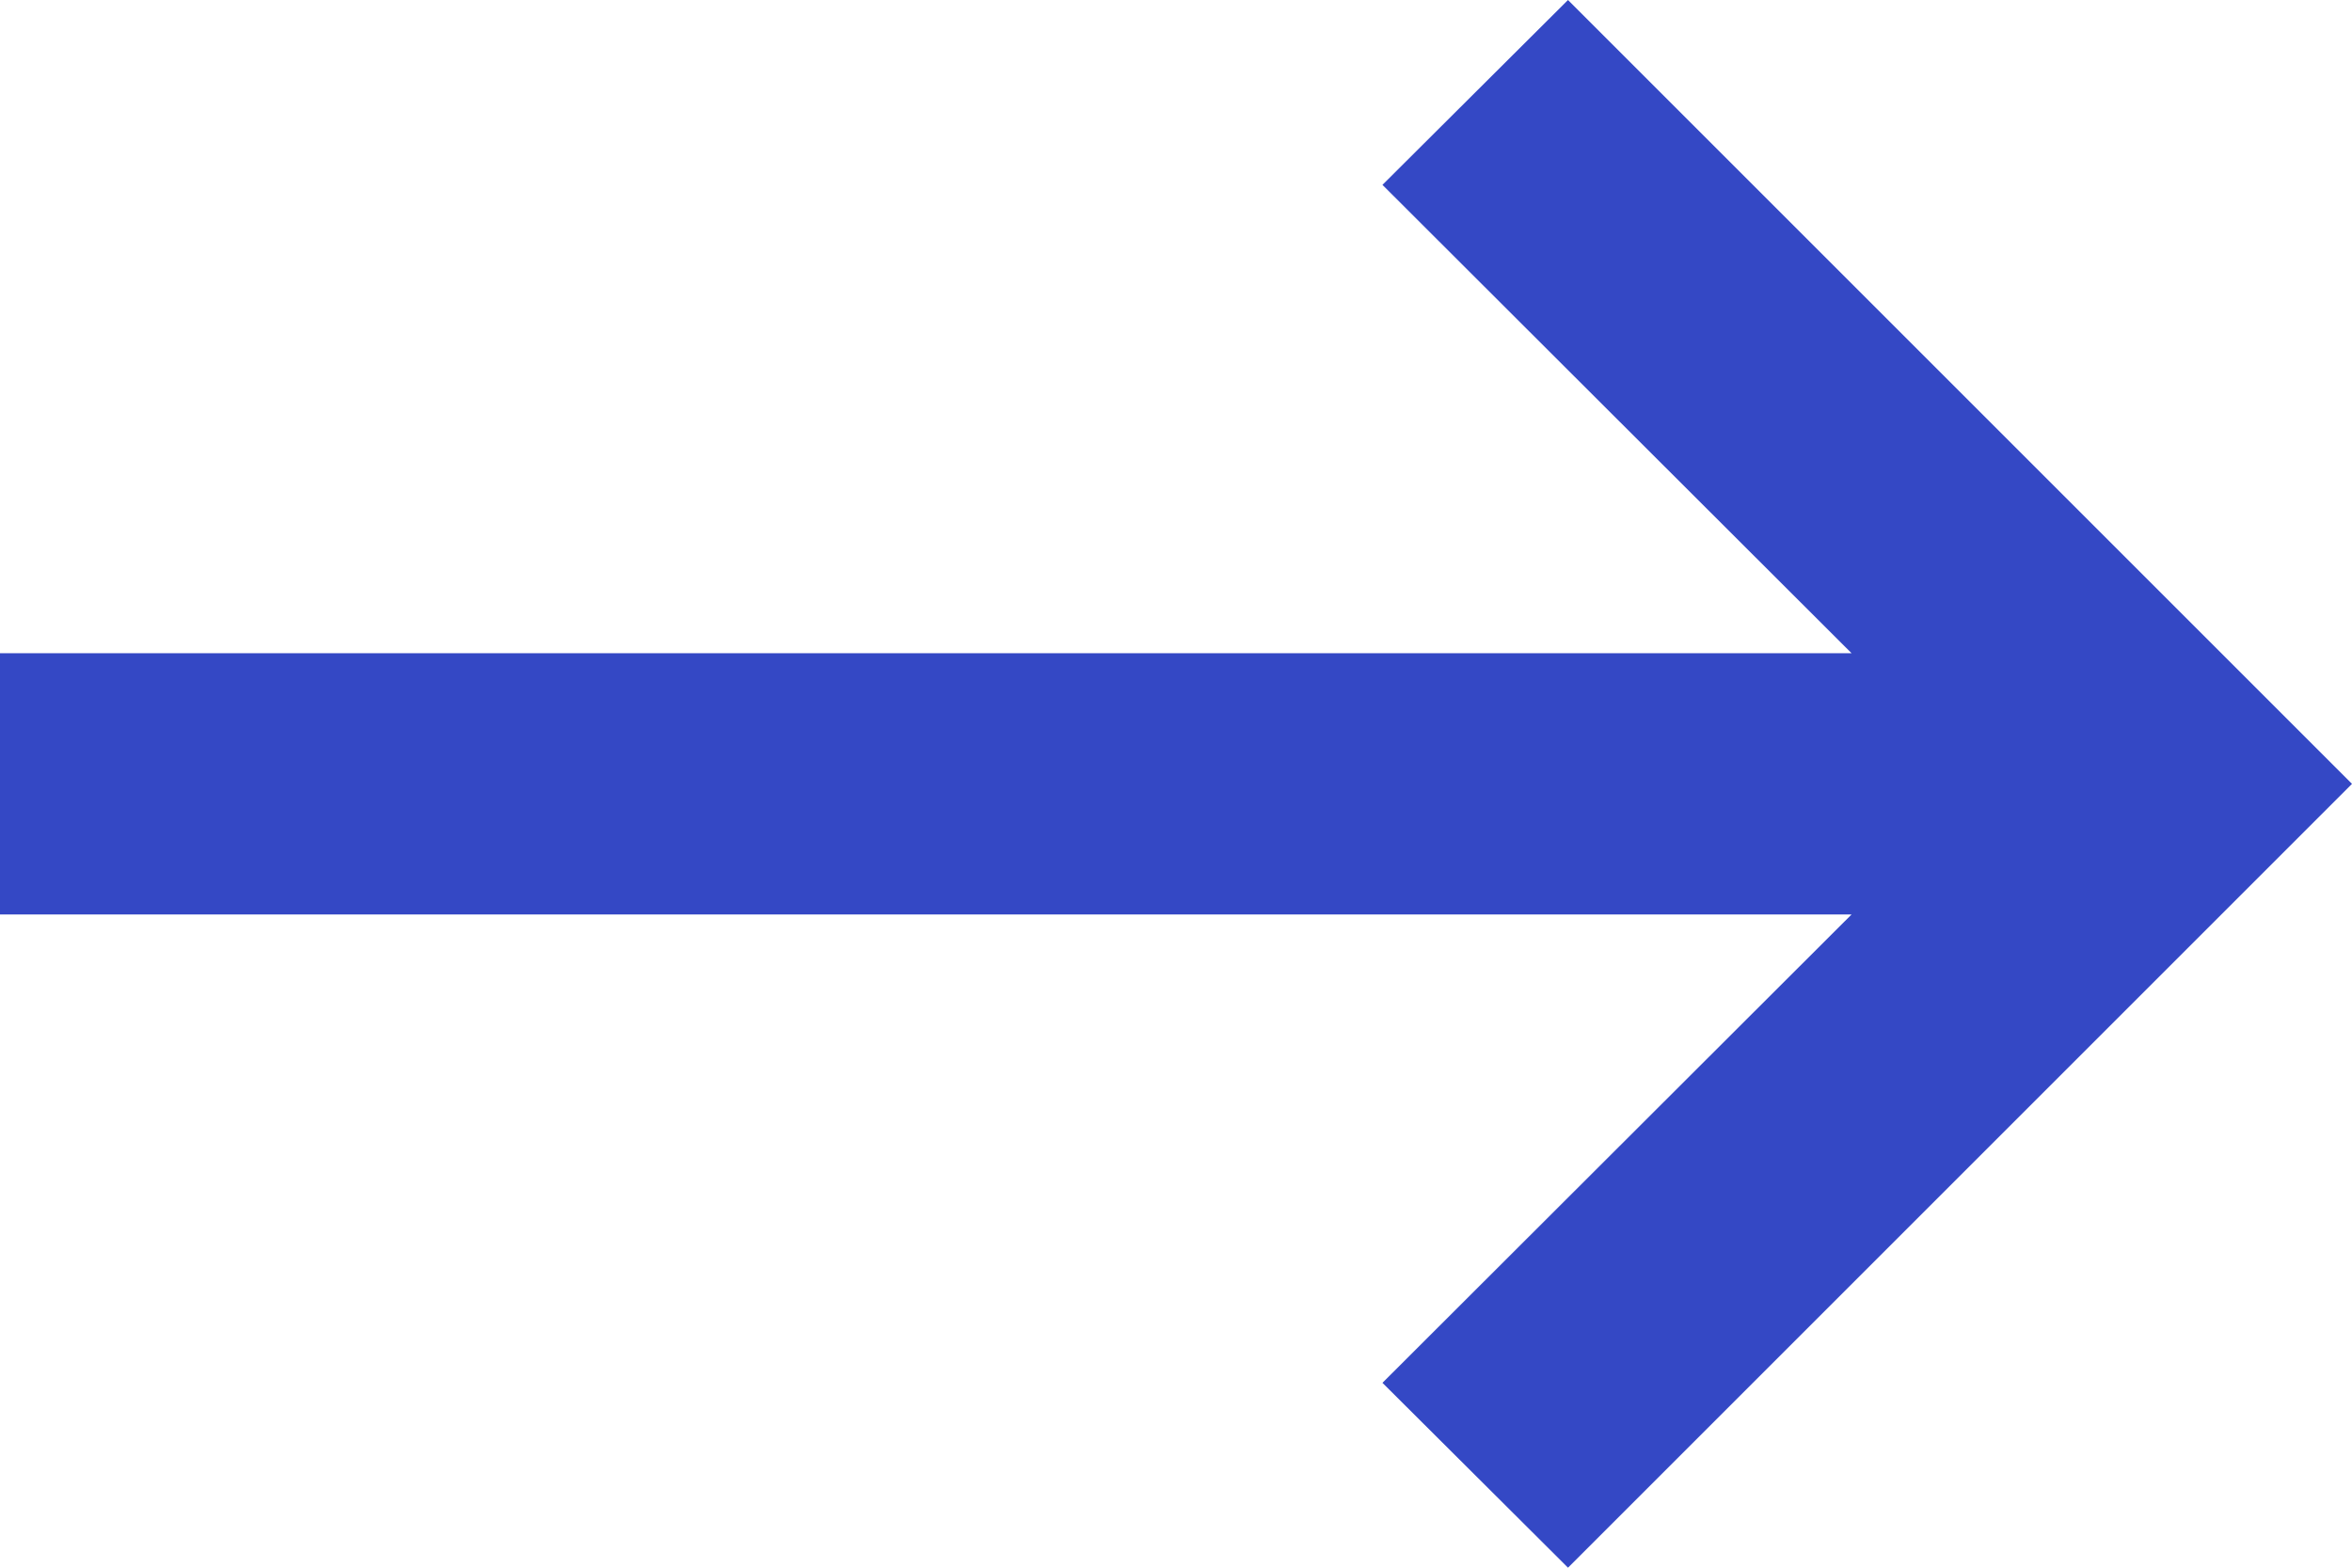 <svg xmlns="http://www.w3.org/2000/svg" width="18" height="12" viewBox="0 0 18 12">
<defs>
    <style>
      .cls-1 {
        fill: #3448C5;
        fill-rule: evenodd;
      }
    </style>
  </defs>
  <path id="_-_" data-name="-&gt;" class="cls-1" d="M999,214h14.17l-3.59,3.585L1011,219l6-6-6-6-1.42,1.415,3.59,3.585H999v2Z" transform="translate(-999 -207)"/>
</svg>
